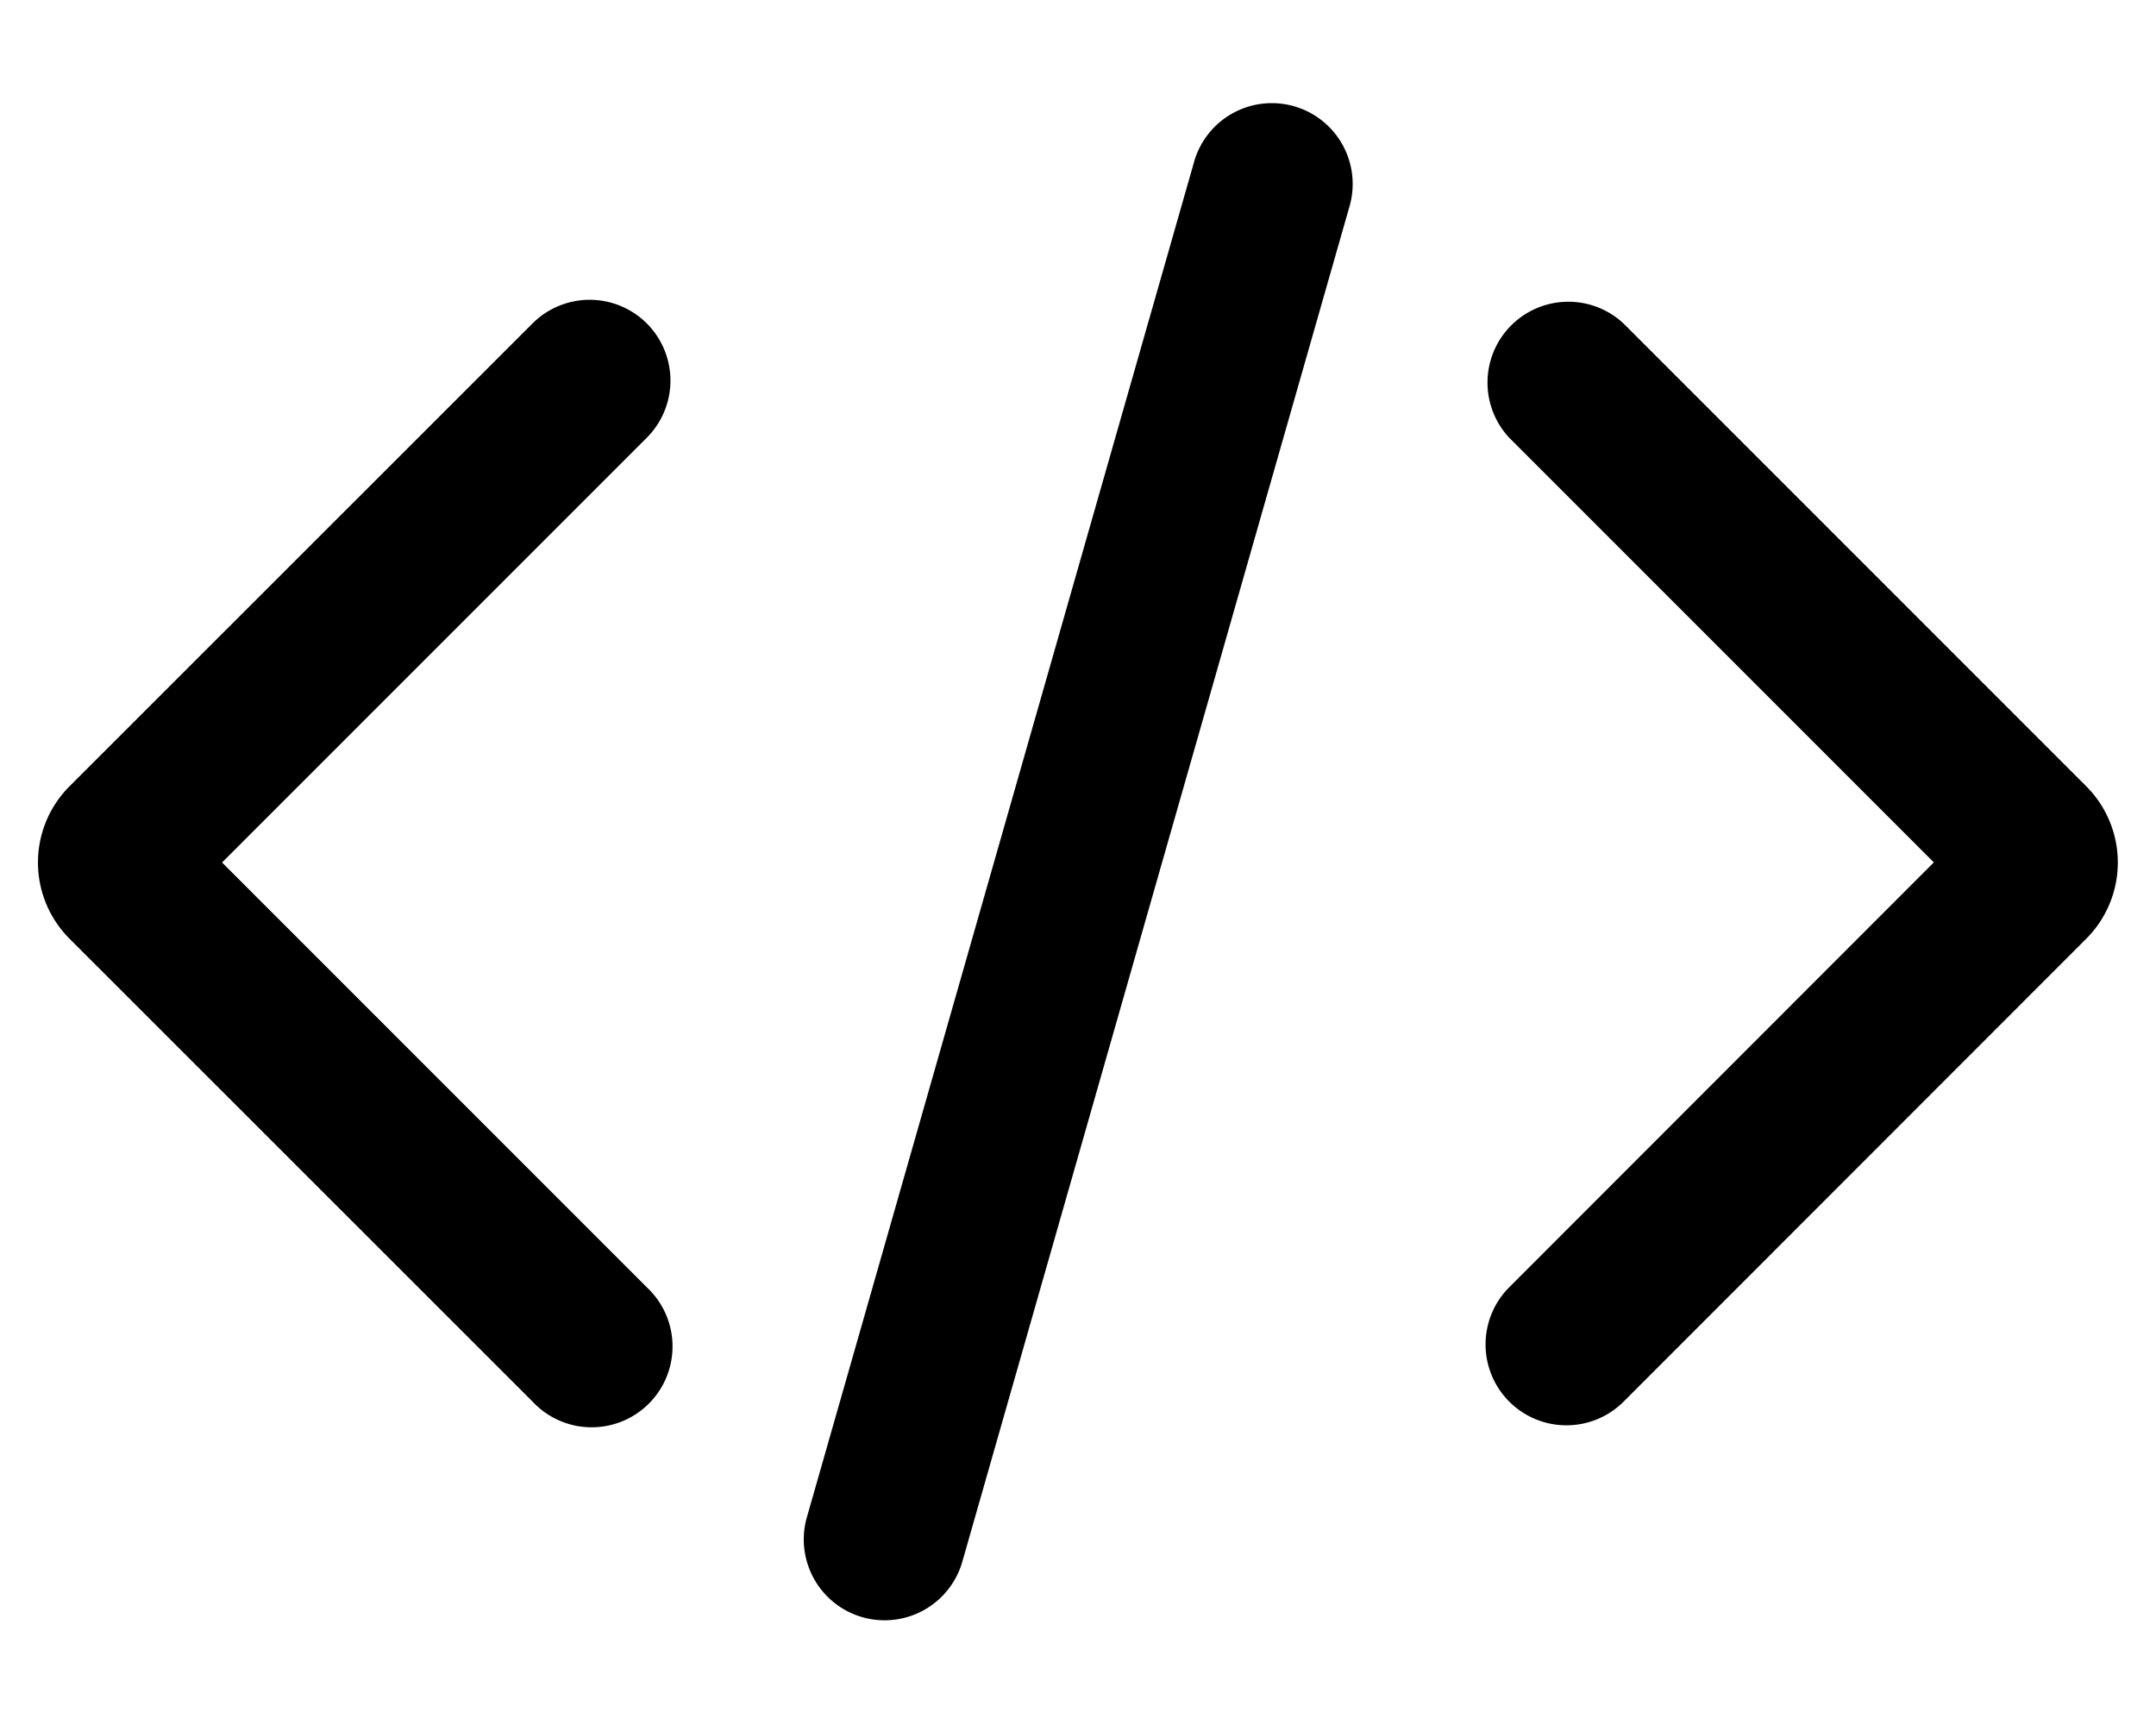 <svg xmlns="http://www.w3.org/2000/svg" viewBox="0 0 20 16" fill="currentColor">
  <g clip-path="url(#a)">
    <path d="M8 15a.75.75 0 0 1-.515-.927l3.588-12.558a.75.75 0 1 1 1.442.412L8.927 14.485A.75.75 0 0 1 8 15zm9.94-7L14 4.06A.75.75 0 0 1 15.06 3l4.293 4.293a1 1 0 0 1 0 1.414L15.062 13A.75.75 0 0 1 14 11.94L17.938 8zM6 3a.75.75 0 0 1 0 1.06L2.06 8 6 11.94A.75.75 0 1 1 4.94 13L.645 8.707a1 1 0 0 1 0-1.414L4.94 3A.75.75 0 0 1 6 3z"/>
  </g>
  <defs>
    <clipPath id="a">
      <path d="M0 0h20v16H0z"/>
    </clipPath>
  </defs>
</svg>
